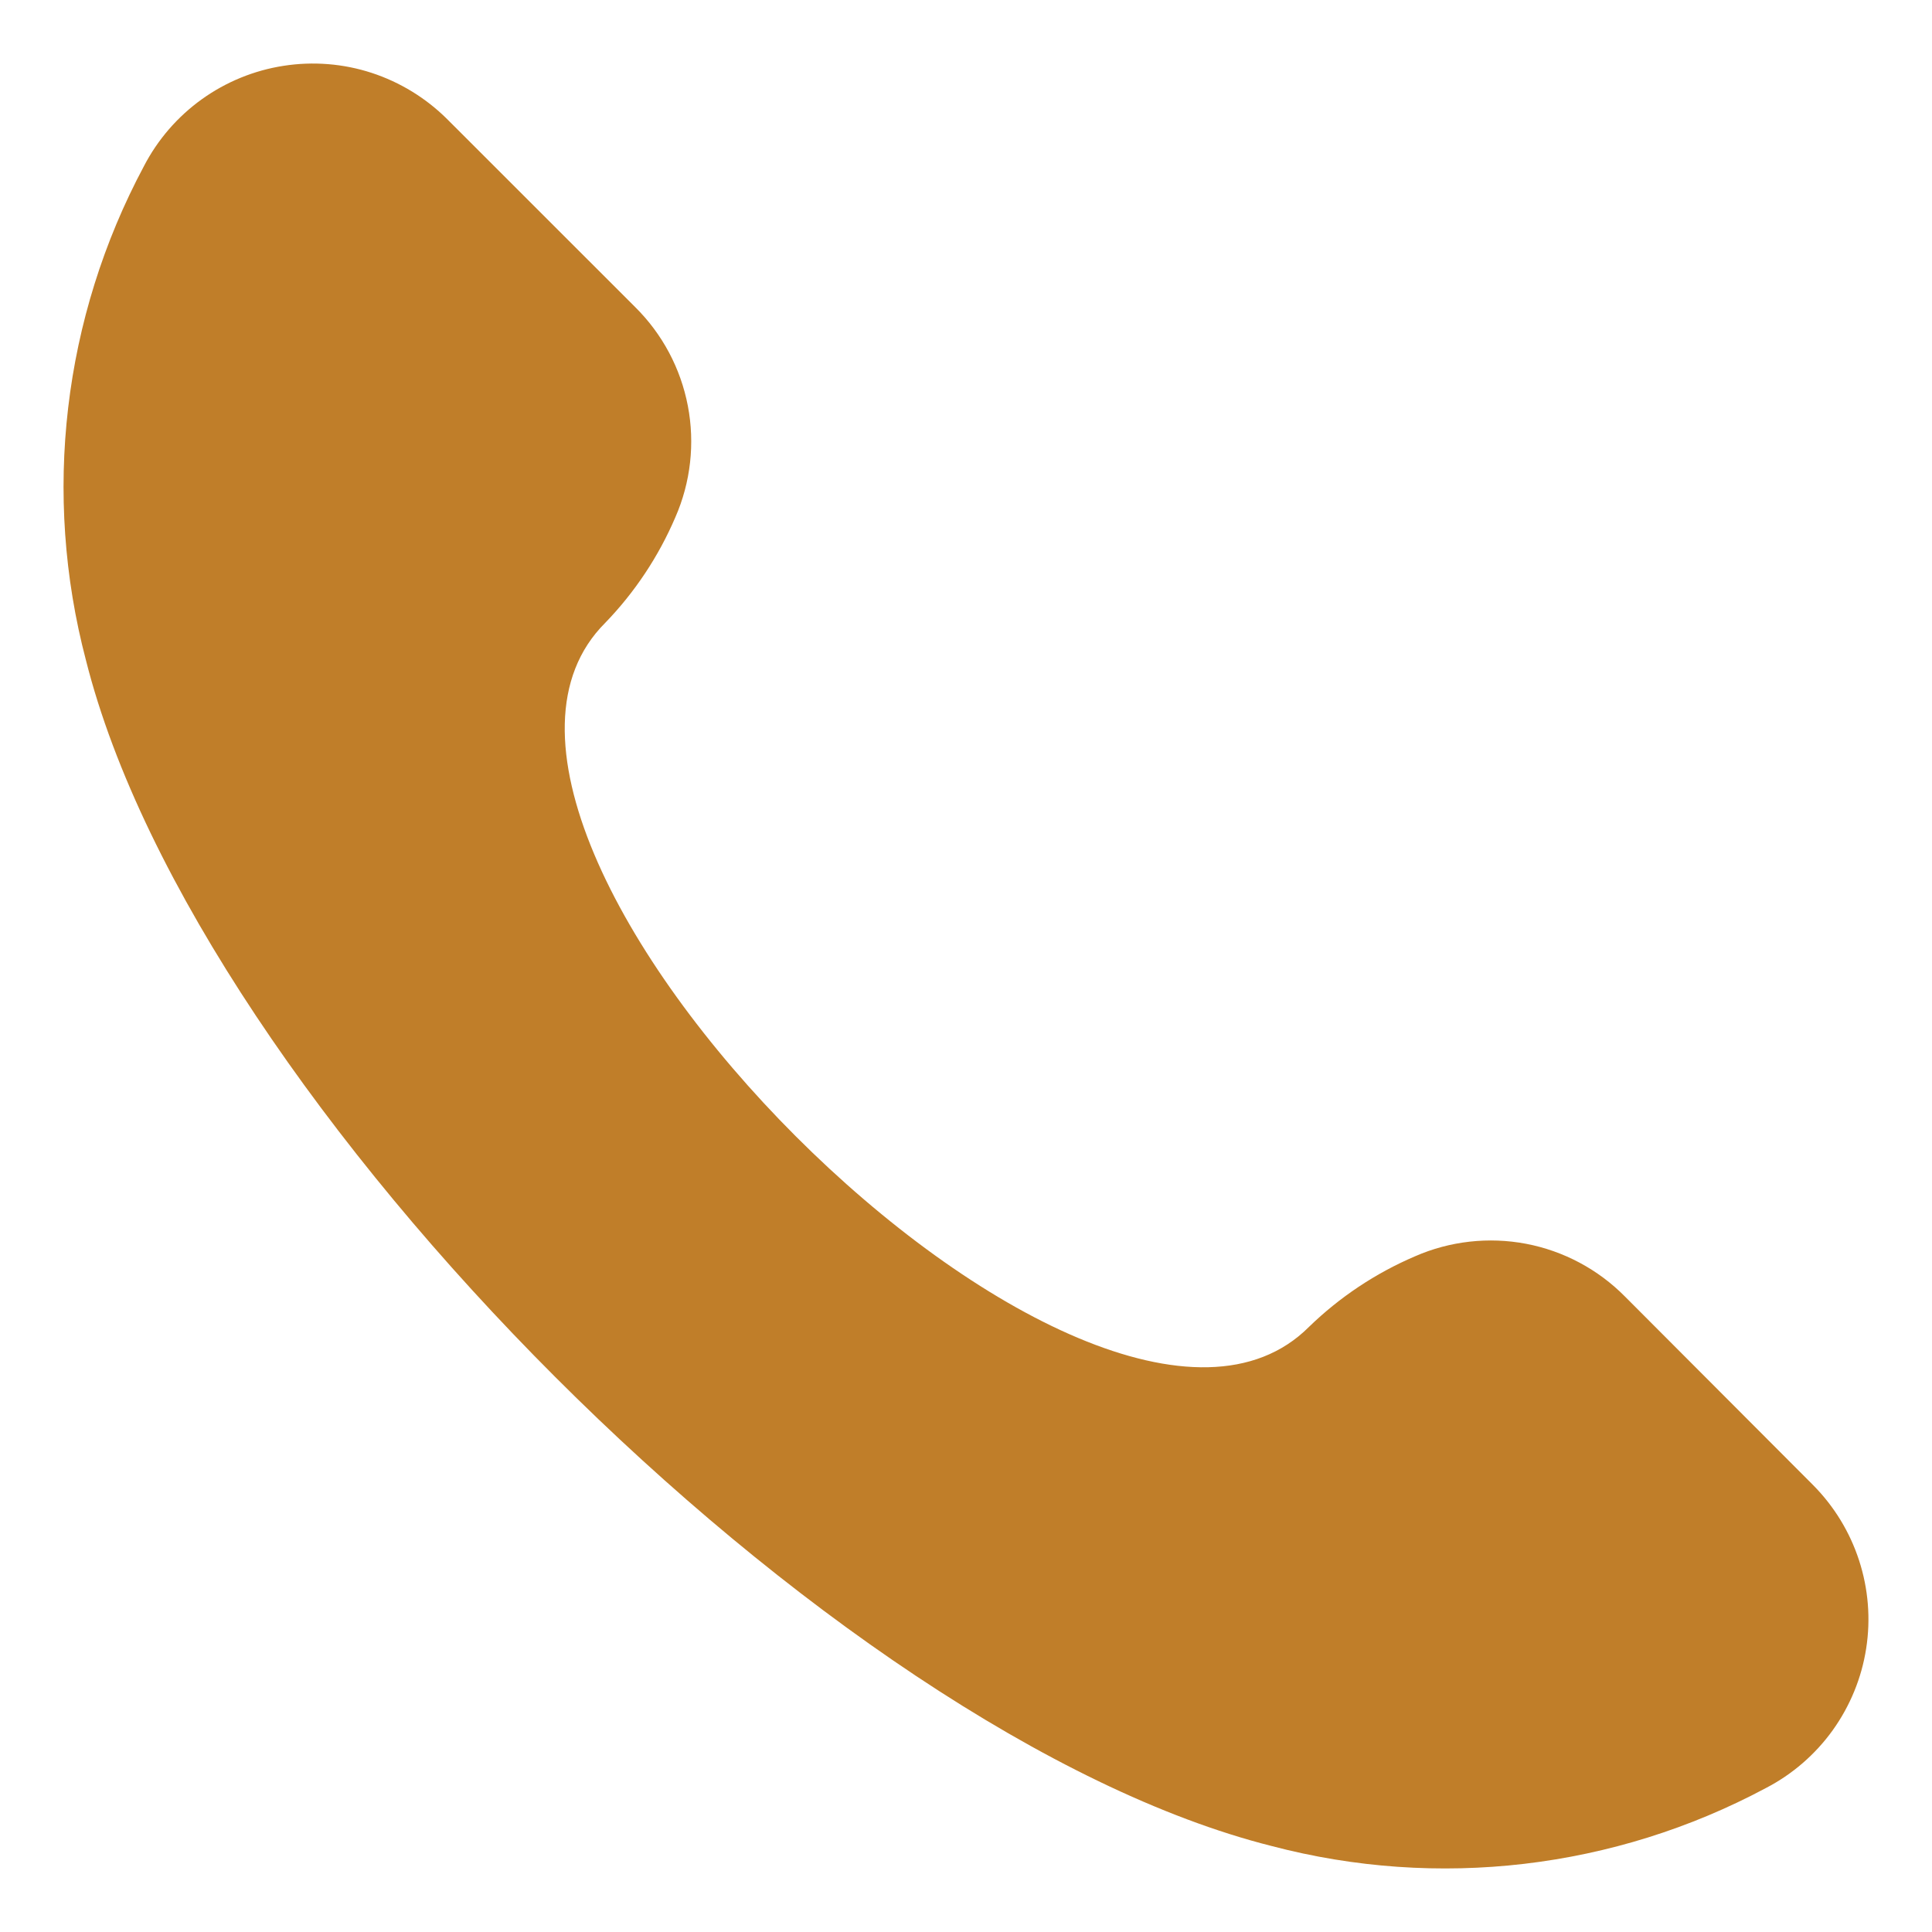 <svg width="28" height="28" viewBox="0 0 28 28" fill="none" xmlns="http://www.w3.org/2000/svg">
<path d="M26.275 21.521C26.58 21.828 26.809 22.202 26.943 22.614C27.077 23.025 27.113 23.463 27.046 23.891C26.98 24.318 26.813 24.724 26.561 25.076C26.308 25.428 25.976 25.715 25.592 25.914C23.396 27.088 20.838 27.388 18.43 26.754C12.04 25.145 2.855 15.96 1.246 9.57C0.612 7.162 0.912 4.604 2.086 2.408C2.285 2.024 2.572 1.692 2.924 1.439C3.275 1.187 3.682 1.02 4.109 0.954C4.537 0.887 4.975 0.922 5.386 1.056C5.798 1.191 6.172 1.42 6.479 1.725L9.206 4.451C9.599 4.84 9.865 5.339 9.969 5.883C10.073 6.426 10.01 6.989 9.788 7.496C9.545 8.064 9.2 8.584 8.77 9.028C5.652 12.146 15.855 22.349 18.971 19.23C19.416 18.798 19.936 18.452 20.506 18.208C21.012 17.986 21.575 17.923 22.118 18.026C22.662 18.13 23.161 18.397 23.55 18.79L26.275 21.521Z" fill="#C07E29"/>
</svg>
